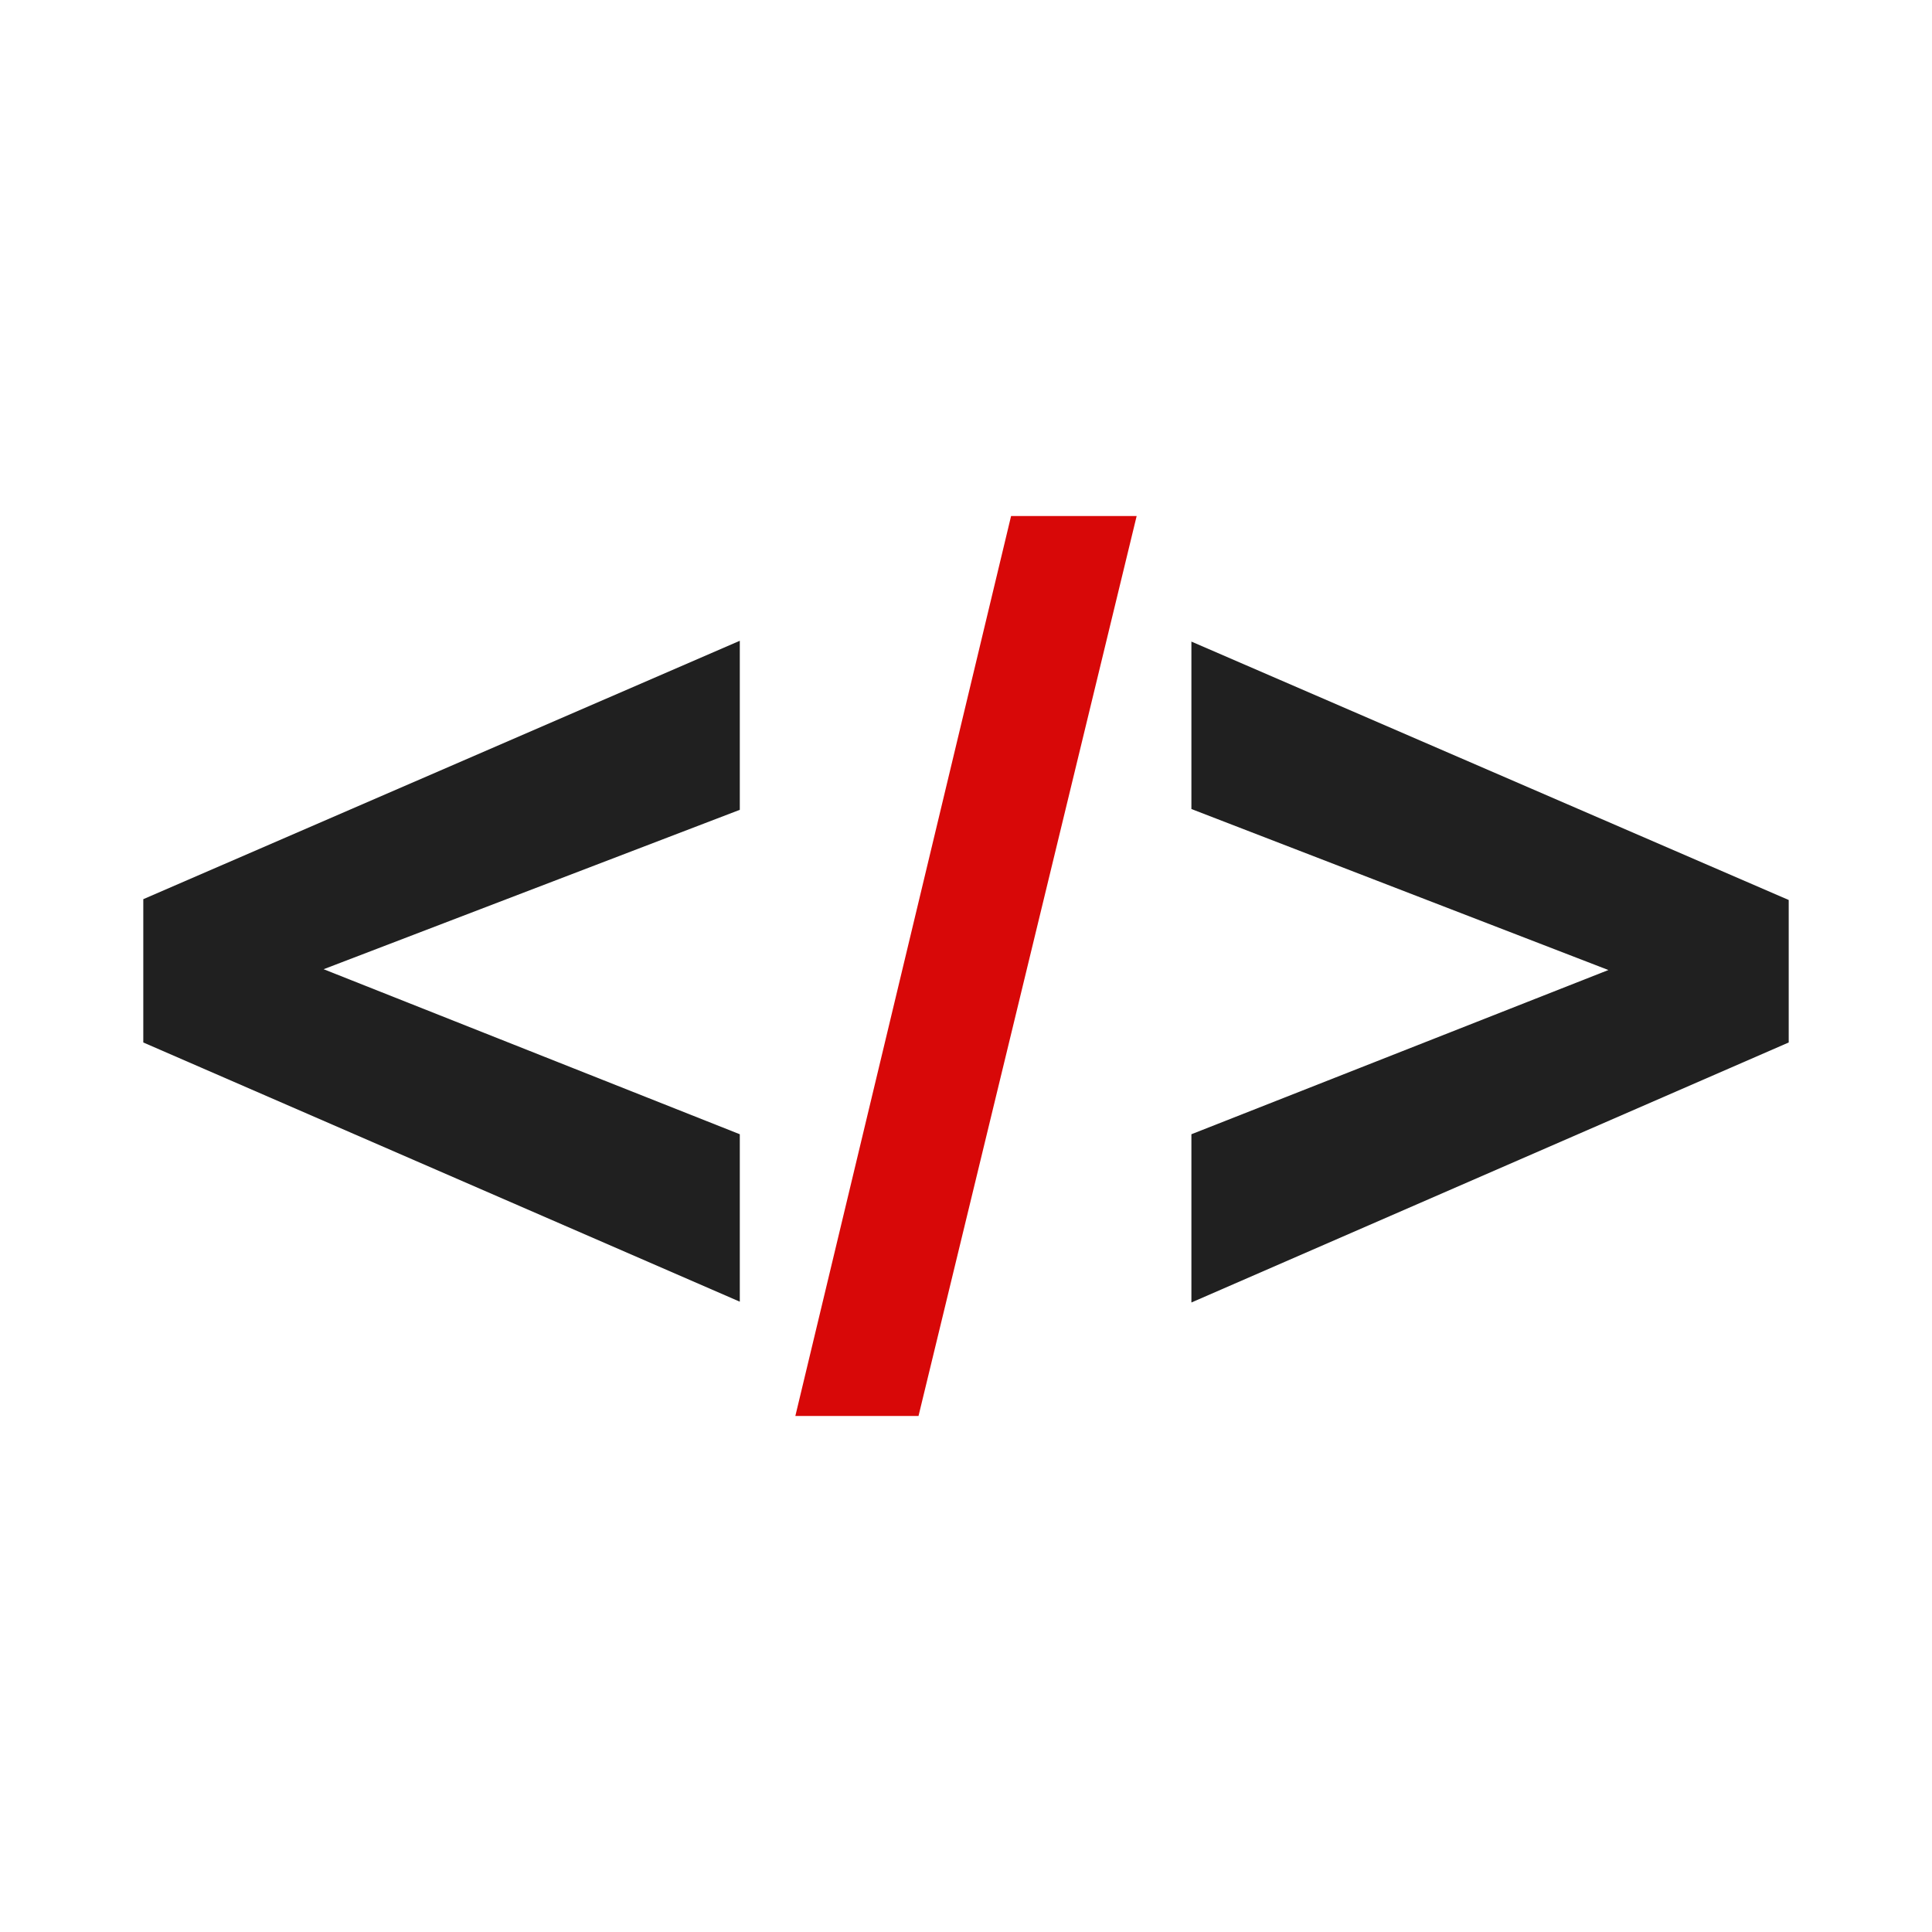 <?xml version="1.0" encoding="utf-8"?>
<!-- Generator: Adobe Illustrator 20.1.0, SVG Export Plug-In . SVG Version: 6.00 Build 0)  -->
<svg version="1.1" id="图层_1" xmlns="http://www.w3.org/2000/svg" xmlns:xlink="http://www.w3.org/1999/xlink" x="0px" y="0px"
	 viewBox="0 0 240 240" style="enable-background:new 0 0 240 240;" xml:space="preserve">
<style type="text/css">
	.st0{fill:#202020;}
	.st1{fill:#D80808;}
</style>
<g>
	<path class="st0" d="M91.9,161.7l-74.1-32.2v-17.8l74.1-32.1v21l-51.7,19.8l51.7,20.5V161.7z"/>
	<path class="st1" d="M98.8,175.9l26.8-111.8h15.6l-27.1,111.8H98.8z"/>
	<path class="st0" d="M148,161.8v-20.9l51.8-20.4L148,100.5V79.7l74.2,32.1v17.7L148,161.8z"/>
</g>
</svg>
